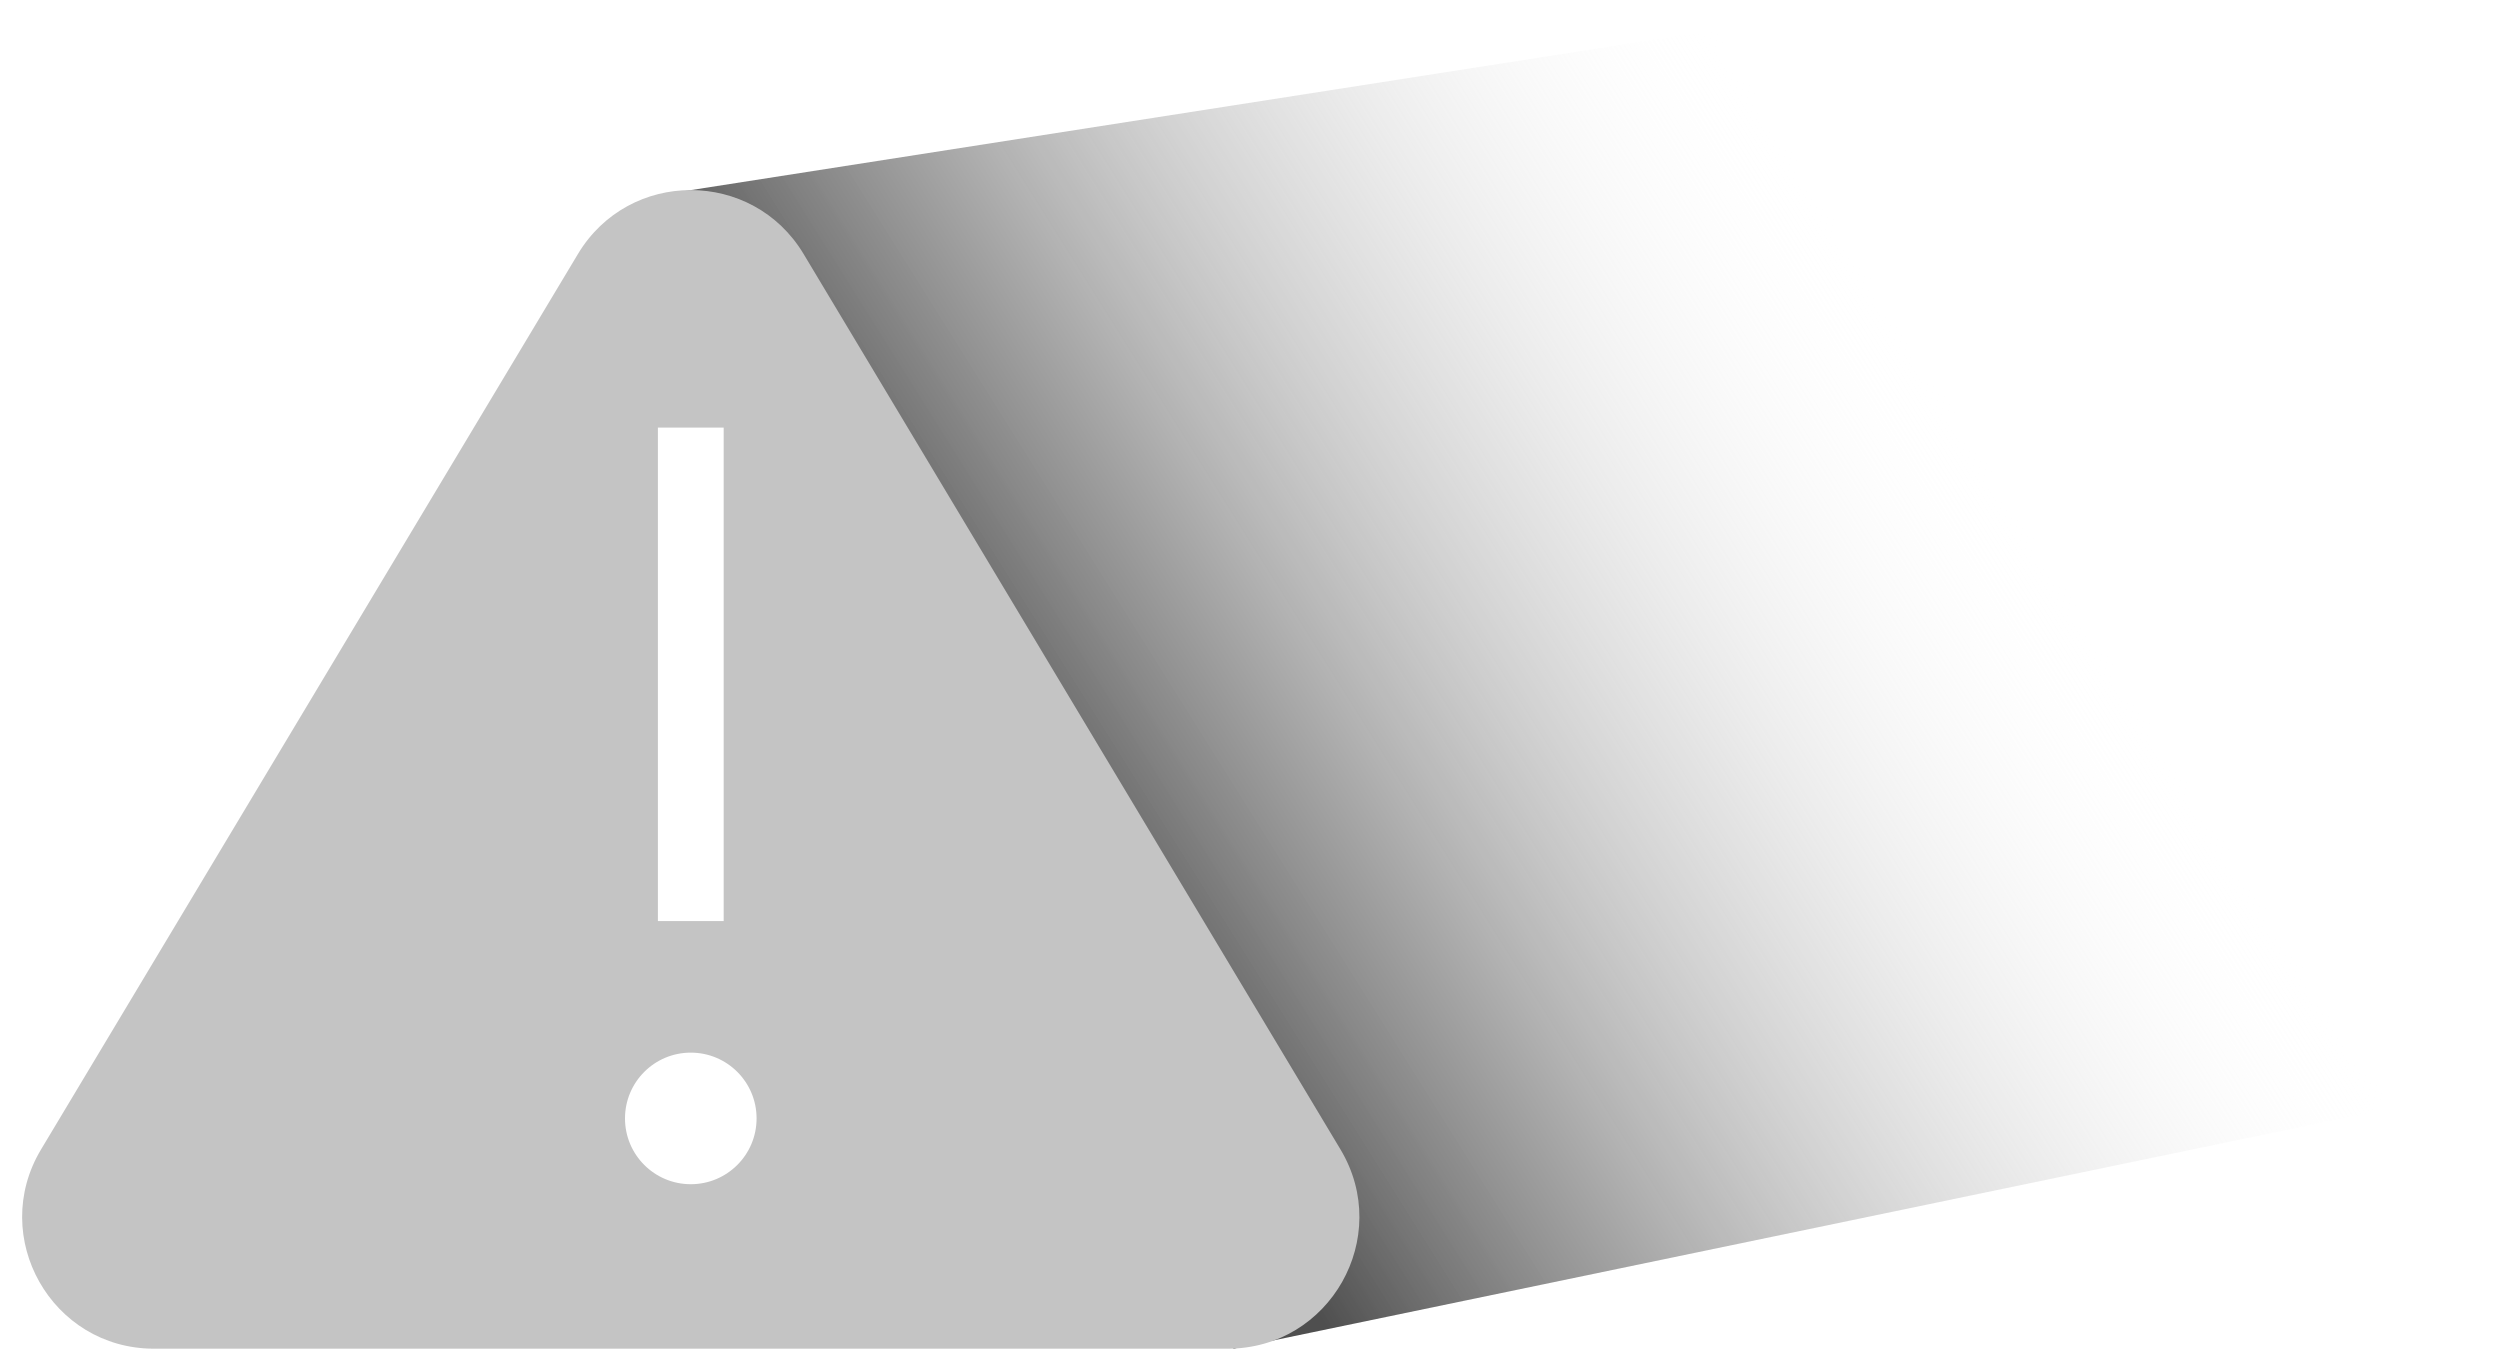 <svg width="76" height="41" viewBox="0 0 76 41" fill="none" xmlns="http://www.w3.org/2000/svg">
<path d="M19.907 5.95L58 0L76 33L37.5 41L19.907 5.95Z" fill="url(#paint0_linear)"/>
<path fill-rule="evenodd" clip-rule="evenodd" d="M17.569 7.722C19.122 5.131 22.877 5.131 24.43 7.722L40.751 34.943C42.349 37.609 40.429 41 37.32 41H4.679C1.57 41 -0.35 37.609 1.248 34.943L17.569 7.722ZM20 13H22V28H20V13ZM21 32C19.895 32 19 32.895 19 34C19 35.105 19.895 36 21 36C22.105 36 23 35.105 23 34C23 32.895 22.105 32 21 32Z" fill="#C4C4C4"/>
<defs>
<linearGradient id="paint0_linear" x1="38.593" y1="37.611" x2="71.403" y2="17.038" gradientUnits="userSpaceOnUse">
<stop stop-color="#4F4F4F"/>
<stop offset="0.801" stop-color="white" stop-opacity="0"/>
</linearGradient>
</defs>
</svg>
